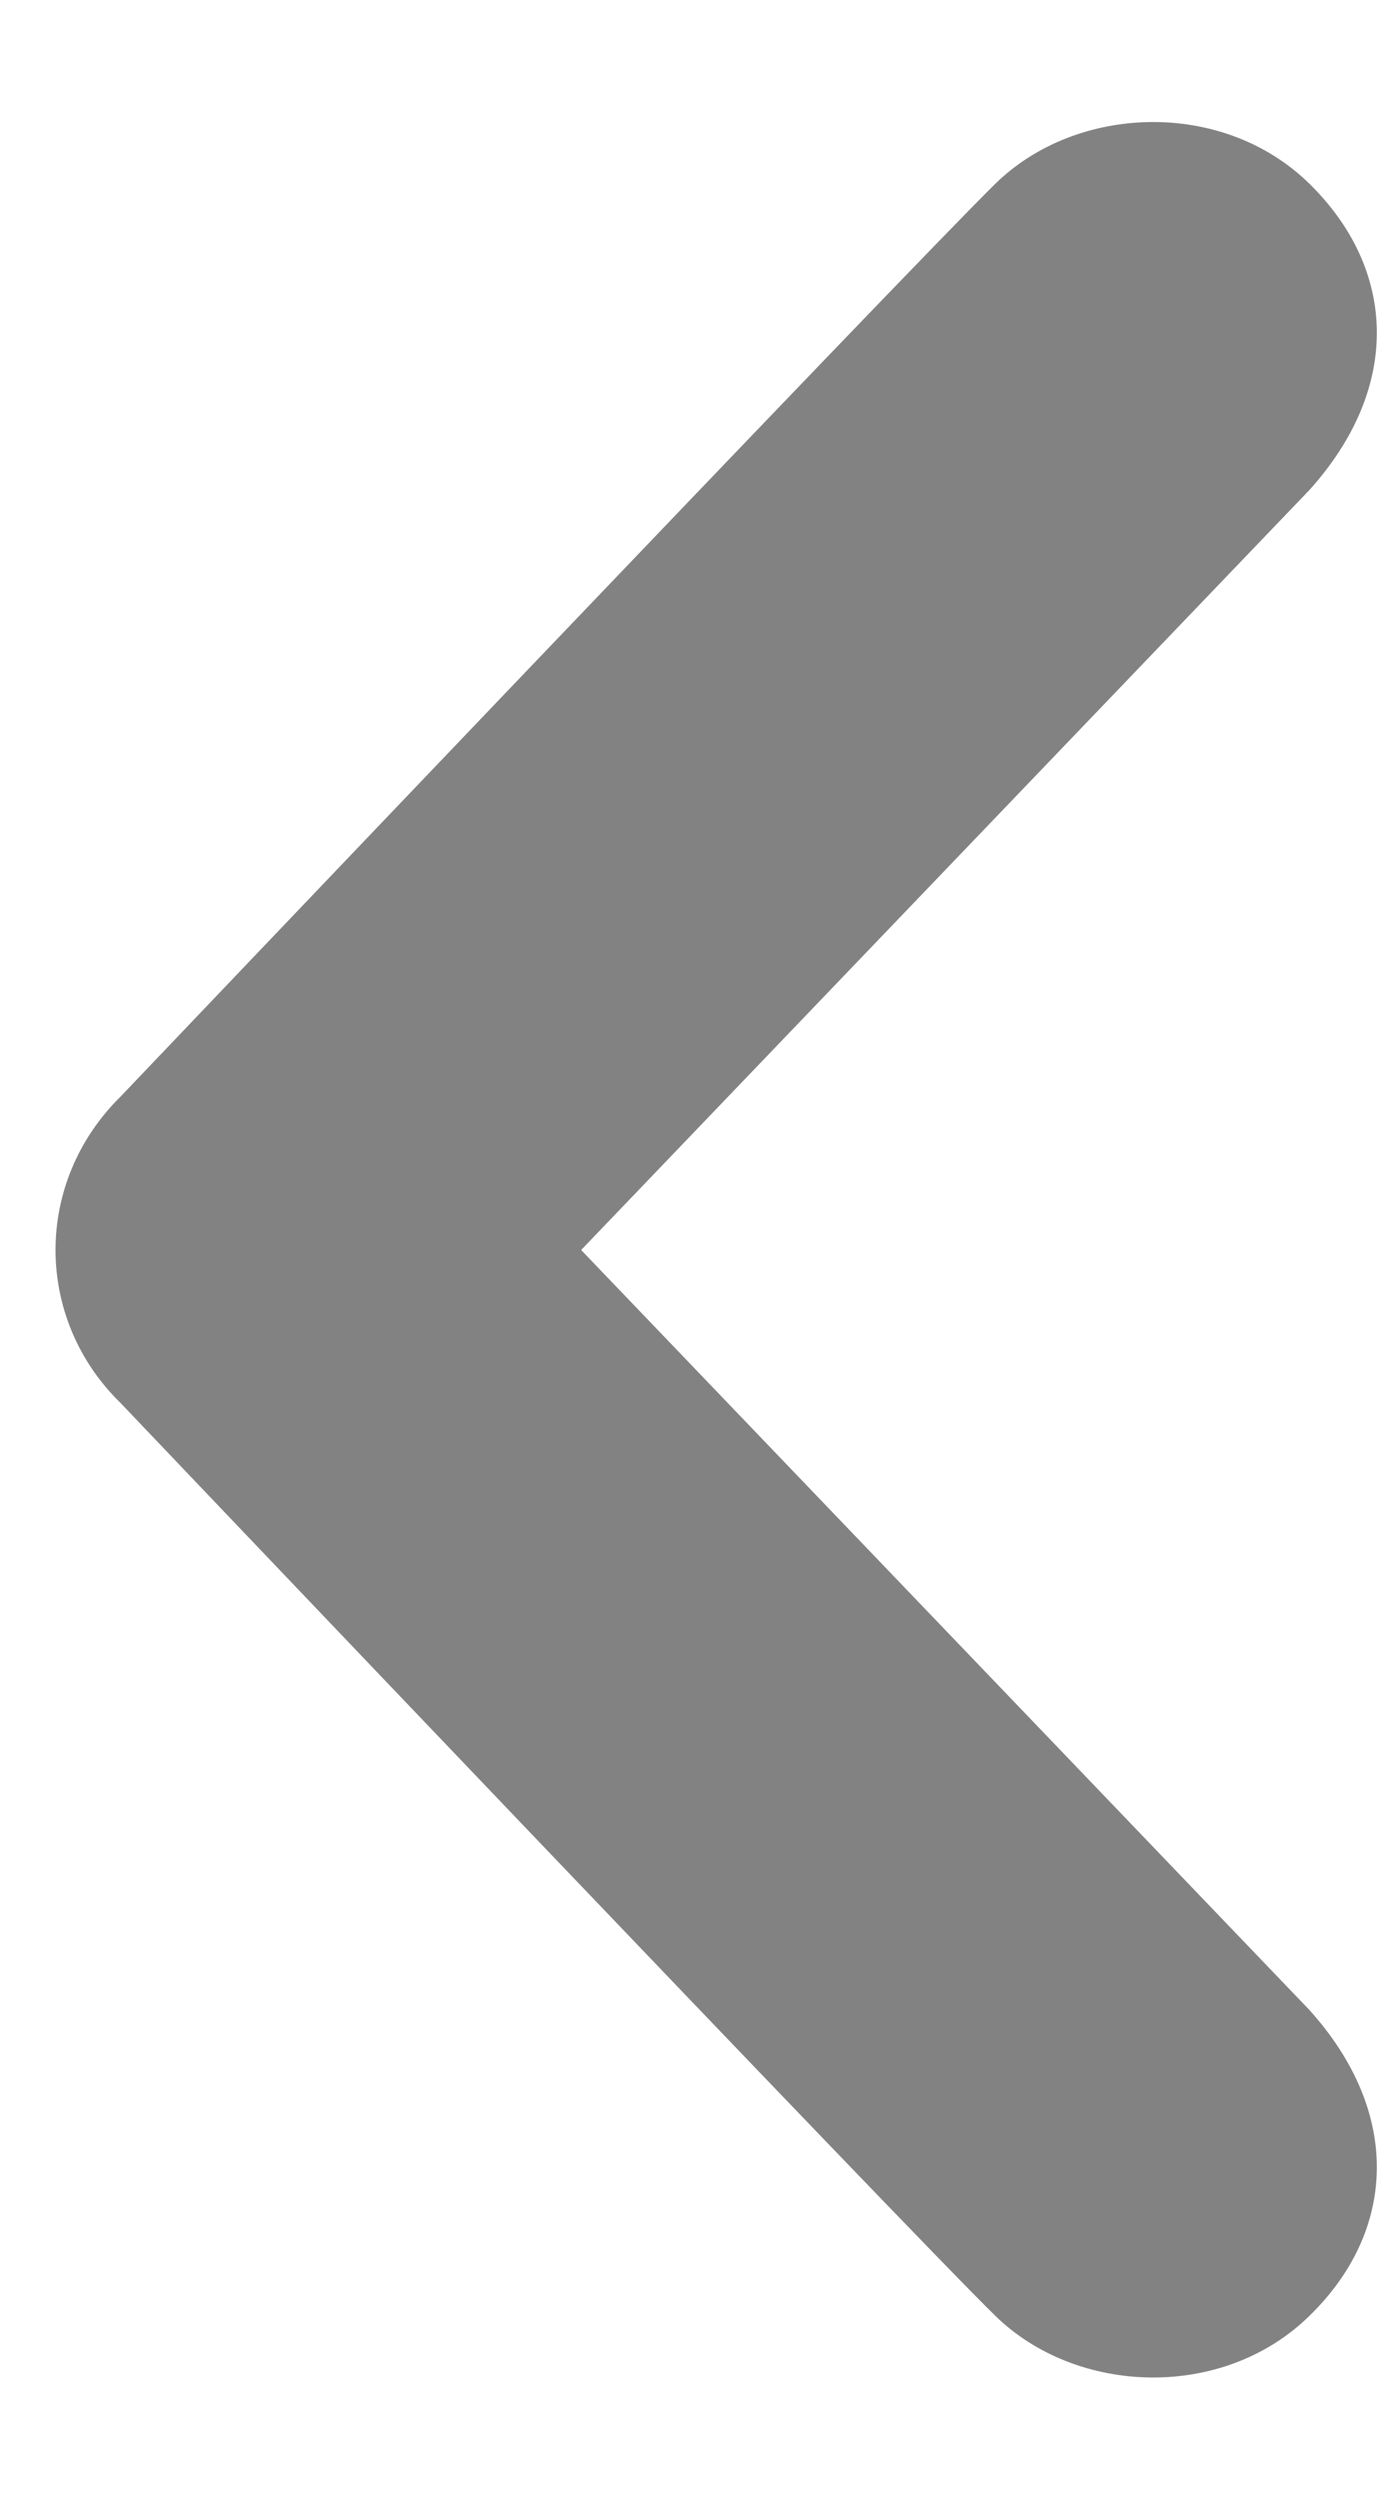<svg width="10" height="18" viewBox="0 0 10 18" fill="none" xmlns="http://www.w3.org/2000/svg">
<path d="M9.433 1.322C10.057 1.933 10.106 2.783 9.433 3.529L4.187 9L9.433 14.471C10.106 15.217 10.057 16.069 9.433 16.675C8.81 17.285 7.757 17.246 7.172 16.675C6.587 16.106 0.869 10.102 0.869 10.102C0.557 9.798 0.4 9.399 0.4 9C0.4 8.601 0.557 8.202 0.869 7.895C0.869 7.895 6.587 1.894 7.172 1.322C7.757 0.75 8.81 0.712 9.433 1.322Z" fill="#828282"/>
</svg>
